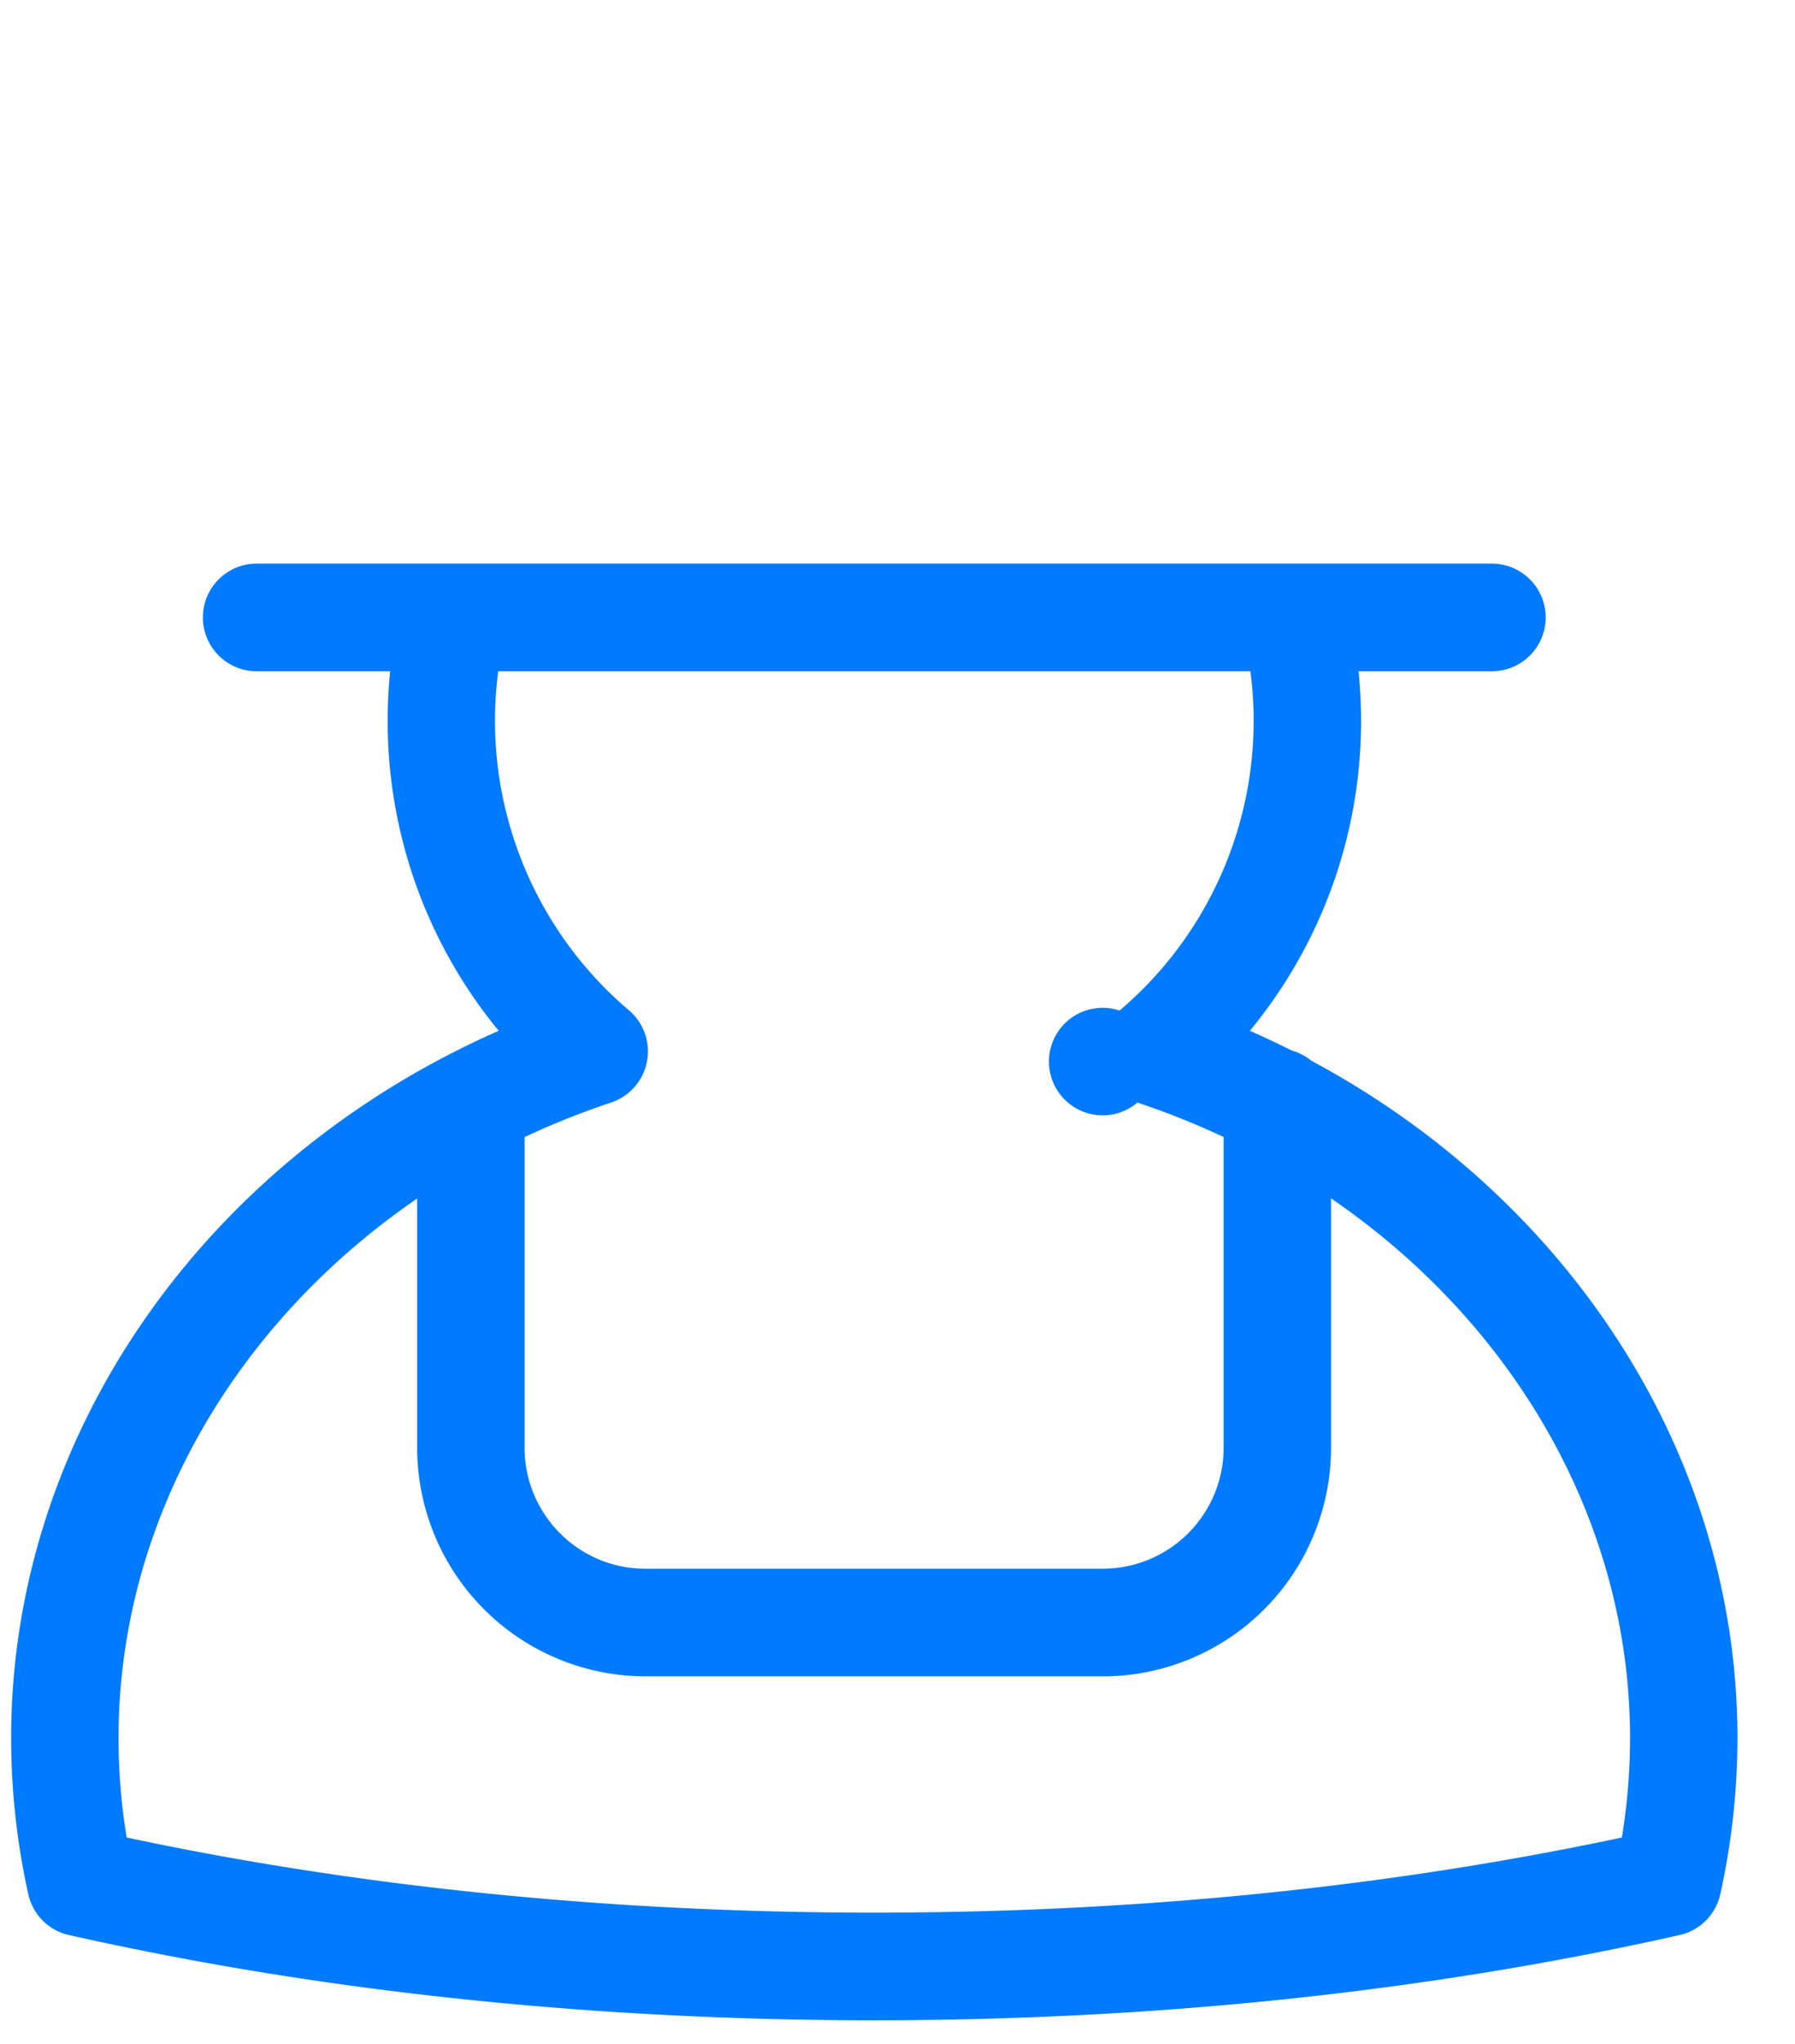 <svg width="29" height="33" viewBox="0 0 29 33" xmlns="http://www.w3.org/2000/svg" xmlns:xlink="http://www.w3.org/1999/xlink"><title>ico_farmer</title><desc>Created using Figma</desc><use xlink:href="#a" transform="translate(.18 9.36)" fill="#007AFF"/><use xlink:href="#b" transform="translate(3.28 9.1)" fill="#007AFF"/><g transform="translate(-7527 -9939)"><mask id="d"><use xlink:href="#c" transform="translate(7532.75 9939.04)" fill="#FFF"/></mask><g mask="url(#d)"><use xlink:href="#e" transform="translate(7532.75 9939.04)" fill="#007AFF"/></g></g><use xlink:href="#f" transform="translate(6.74 16.98)" fill="#007AFF"/><defs><path id="a" fill-rule="evenodd" d="M13.945 23.259c-4.566 0-8.944-.463-13.01-1.376a.867.867 0 0 1-.658-.66A11.666 11.666 0 0 1 0 18.7c0-4.88 3.115-9.321 7.877-11.417A7.867 7.867 0 0 1 6.083 2.28c0-.533.054-1.067.16-1.586a.868.868 0 1 1 1.7.347 6.133 6.133 0 0 0 2.04 5.913.87.87 0 0 1-.29 1.487C4.933 10.028 1.735 14.15 1.735 18.7c0 .537.044 1.076.131 1.608 3.787.805 7.847 1.213 12.08 1.213 4.231 0 8.291-.408 12.077-1.213a9.927 9.927 0 0 0 .132-1.608c0-4.55-3.199-8.672-7.959-10.258a.868.868 0 1 1-.288-1.486 6.133 6.133 0 0 0 2.04-5.913.869.869 0 0 1 1.7-.347 7.86 7.86 0 0 1-1.635 6.587C24.776 9.379 27.89 13.82 27.89 18.7c0 .844-.093 1.693-.277 2.523a.867.867 0 0 1-.658.66c-4.066.913-8.444 1.376-13.01 1.376z"/><path id="b" fill-rule="evenodd" d="M20.823 1.738H.867A.868.868 0 0 1 .867 0h19.956a.869.869 0 0 1 0 1.738z"/><path id="c" fill-rule="evenodd" d="M0 0h16.76v10.675H0V0z"/><path id="e" fill-rule="evenodd" d="M.999 10.675a.869.869 0 0 1-.852-.706A8.455 8.455 0 0 1 0 8.394C0 3.765 3.76 0 8.38 0c4.62 0 8.38 3.765 8.38 8.394 0 .521-.048 1.042-.141 1.547a.87.87 0 0 1-1.011.695.87.87 0 0 1-.695-1.012 6.74 6.74 0 0 0 .112-1.23c0-3.67-2.981-6.656-6.645-6.656-3.664 0-6.645 2.986-6.645 6.656 0 .423.04.842.117 1.248a.87.87 0 0 1-.853 1.033z"/><path id="f" fill-rule="evenodd" d="M11.08 10.086H3.684A3.692 3.692 0 0 1 0 6.396V.986a.868.868 0 1 1 1.735 0v5.408c0 1.077.874 1.954 1.949 1.954h7.396a1.954 1.954 0 0 0 1.949-1.954V.87a.869.869 0 1 1 1.735 0v5.526a3.692 3.692 0 0 1-3.684 3.691z"/></defs></svg>